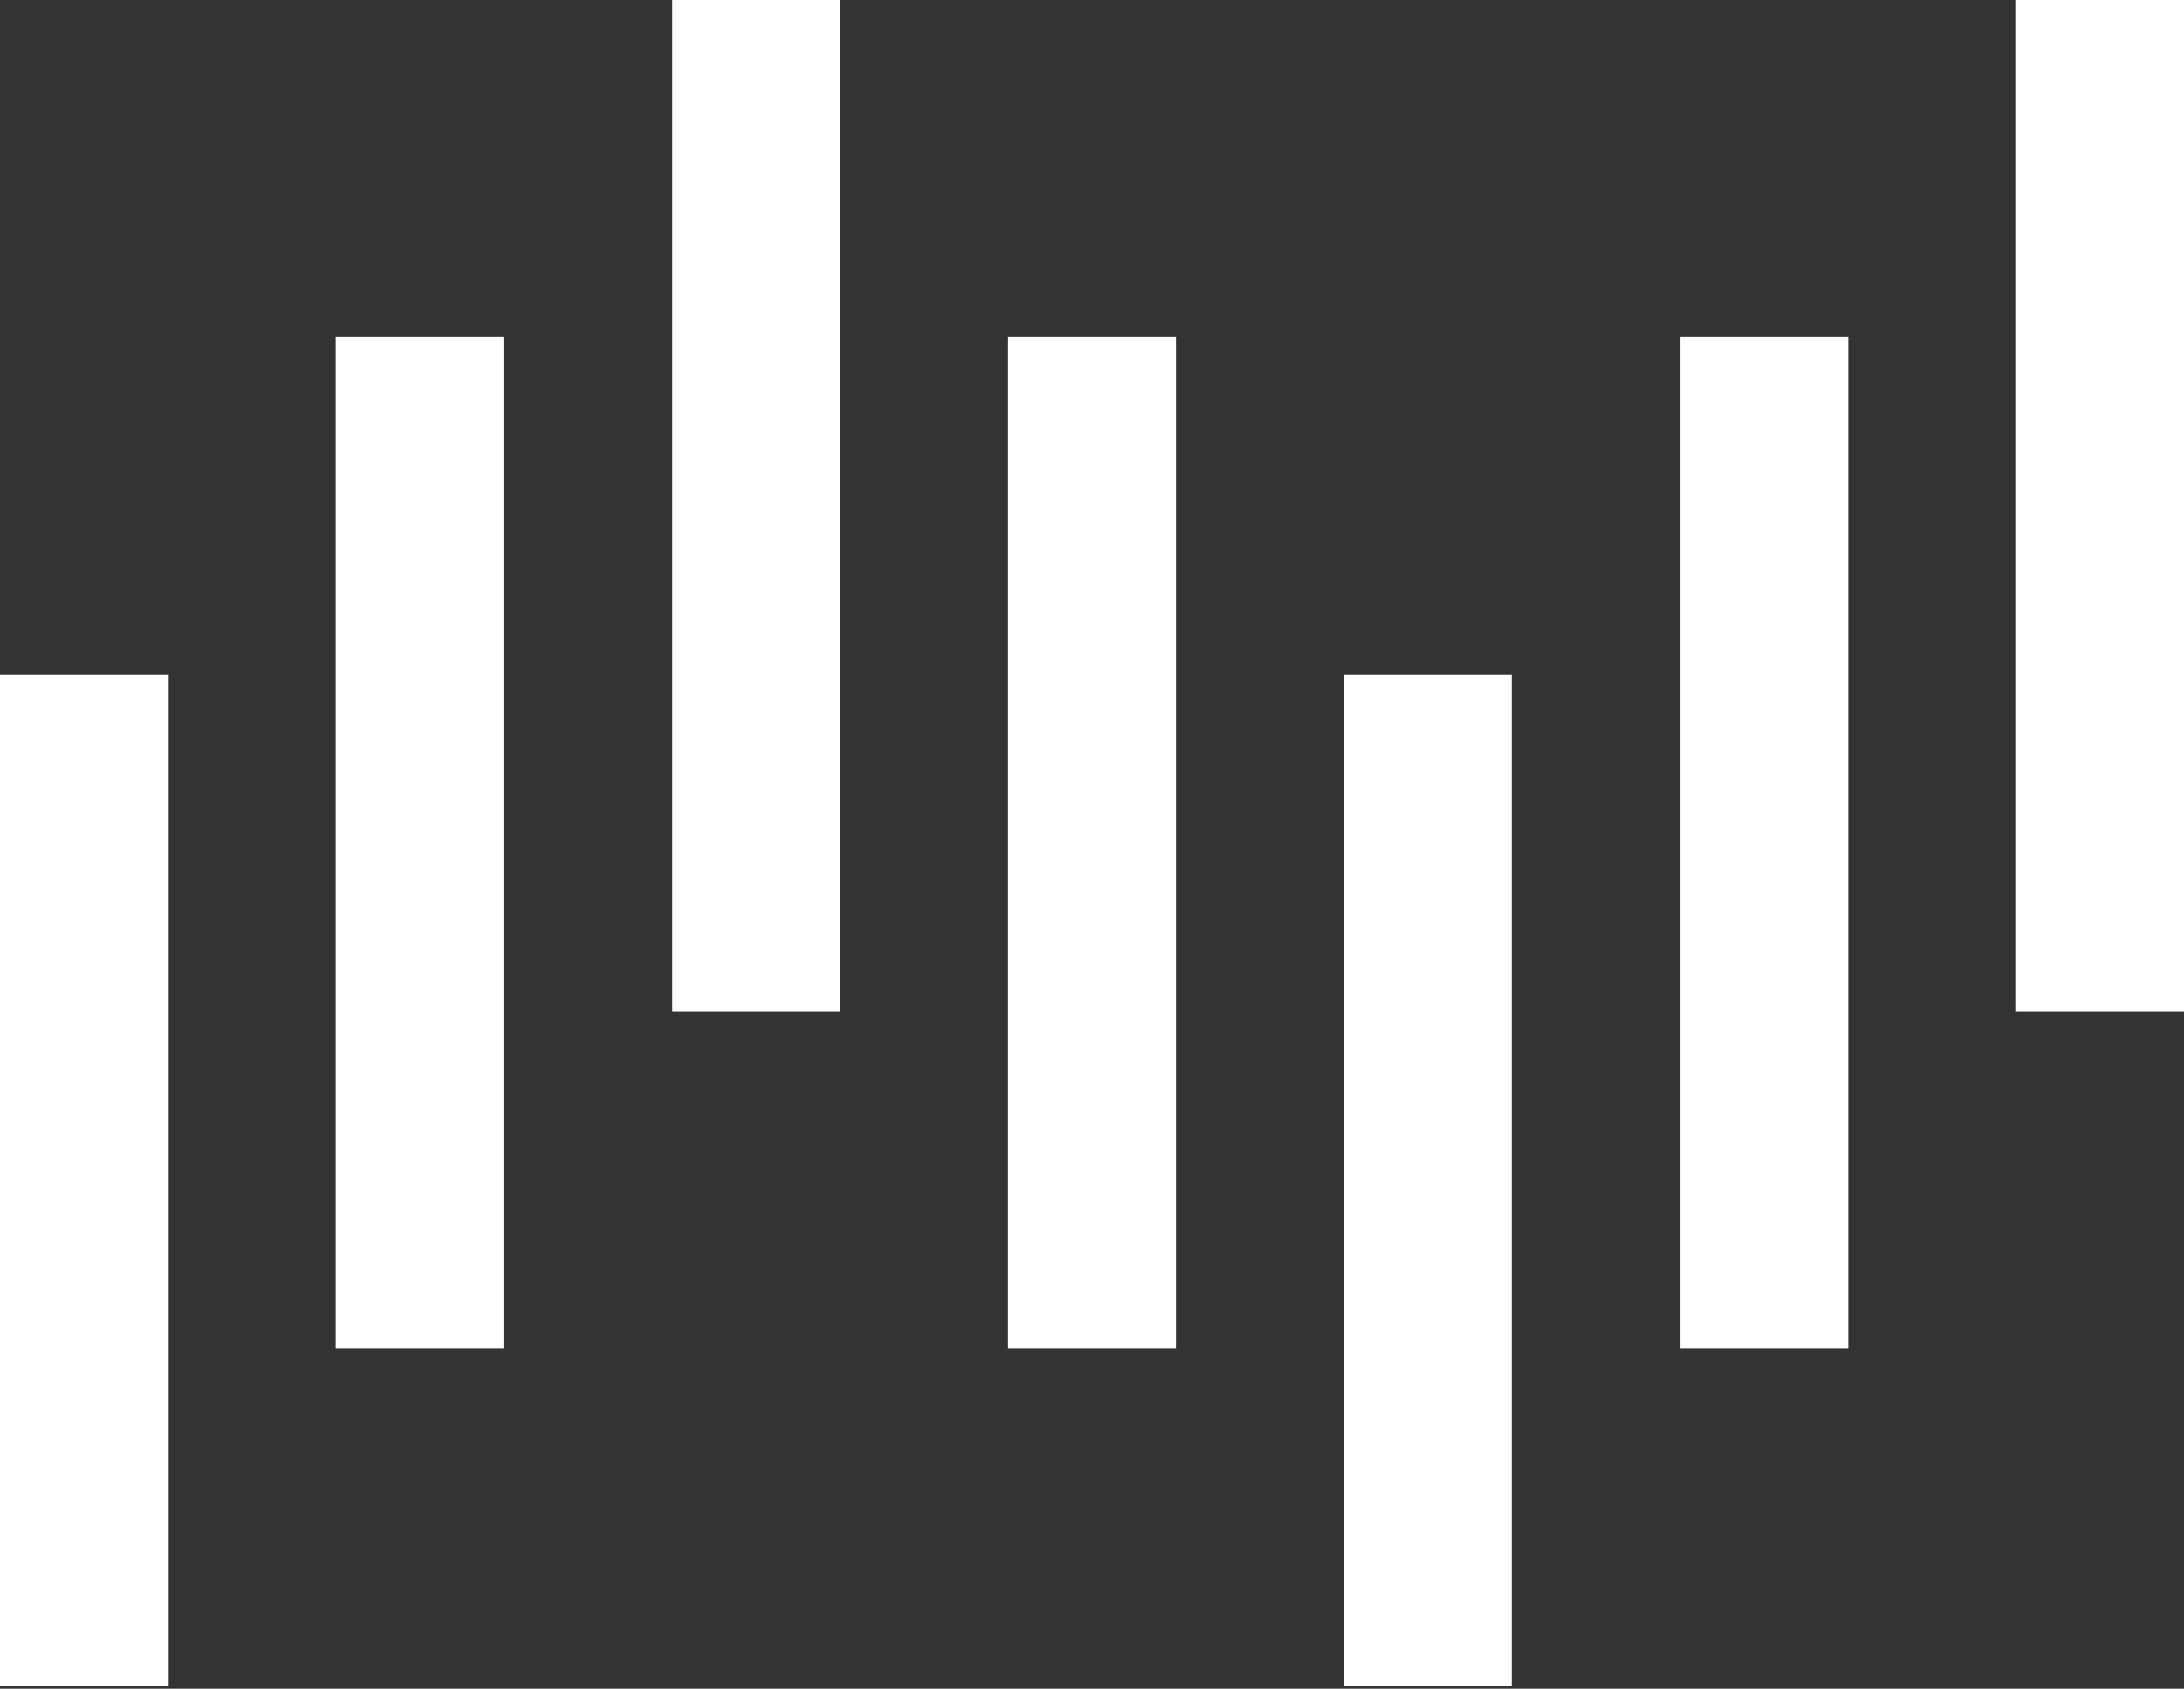 <?xml version="1.0" encoding="UTF-8" standalone="no"?>
<svg width="260px" height="201px" viewBox="0 0 260 201" version="1.1" xmlns="http://www.w3.org/2000/svg" xmlns:xlink="http://www.w3.org/1999/xlink">
    <rect x="0" y="0" width="260" height="201" fill="#333333" stroke="none"/>
    <!-- Generator: Sketch 3.6 (26304) - http://www.bohemiancoding.com/sketch -->
    <title>Group</title>
    <desc>Created with Sketch.</desc>
    <defs></defs>
    <g id="Page-1" stroke="none" stroke-width="1" fill="none" fill-rule="evenodd">
        <g id="Group" fill="#FFFFFF">
            <rect id="Rectangle-1" x="0" y="80.258" width="20" height="120.387"></rect>
            <rect id="Rectangle-1-Copy" x="40" y="40.129" width="20" height="120.387"></rect>
            <rect id="Rectangle-1-Copy-2" x="80" y="0" width="20" height="120.387"></rect>
            <rect id="Rectangle-1-Copy-3" x="120" y="40.129" width="20" height="120.387"></rect>
            <rect id="Rectangle-1-Copy-4" x="160" y="80.258" width="20" height="120.387"></rect>
            <rect id="Rectangle-1-Copy-5" x="200" y="40.129" width="20" height="120.387"></rect>
            <rect id="Rectangle-1-Copy-6" x="240" y="0" width="20" height="120.387"></rect>
        </g>
    </g>
</svg>